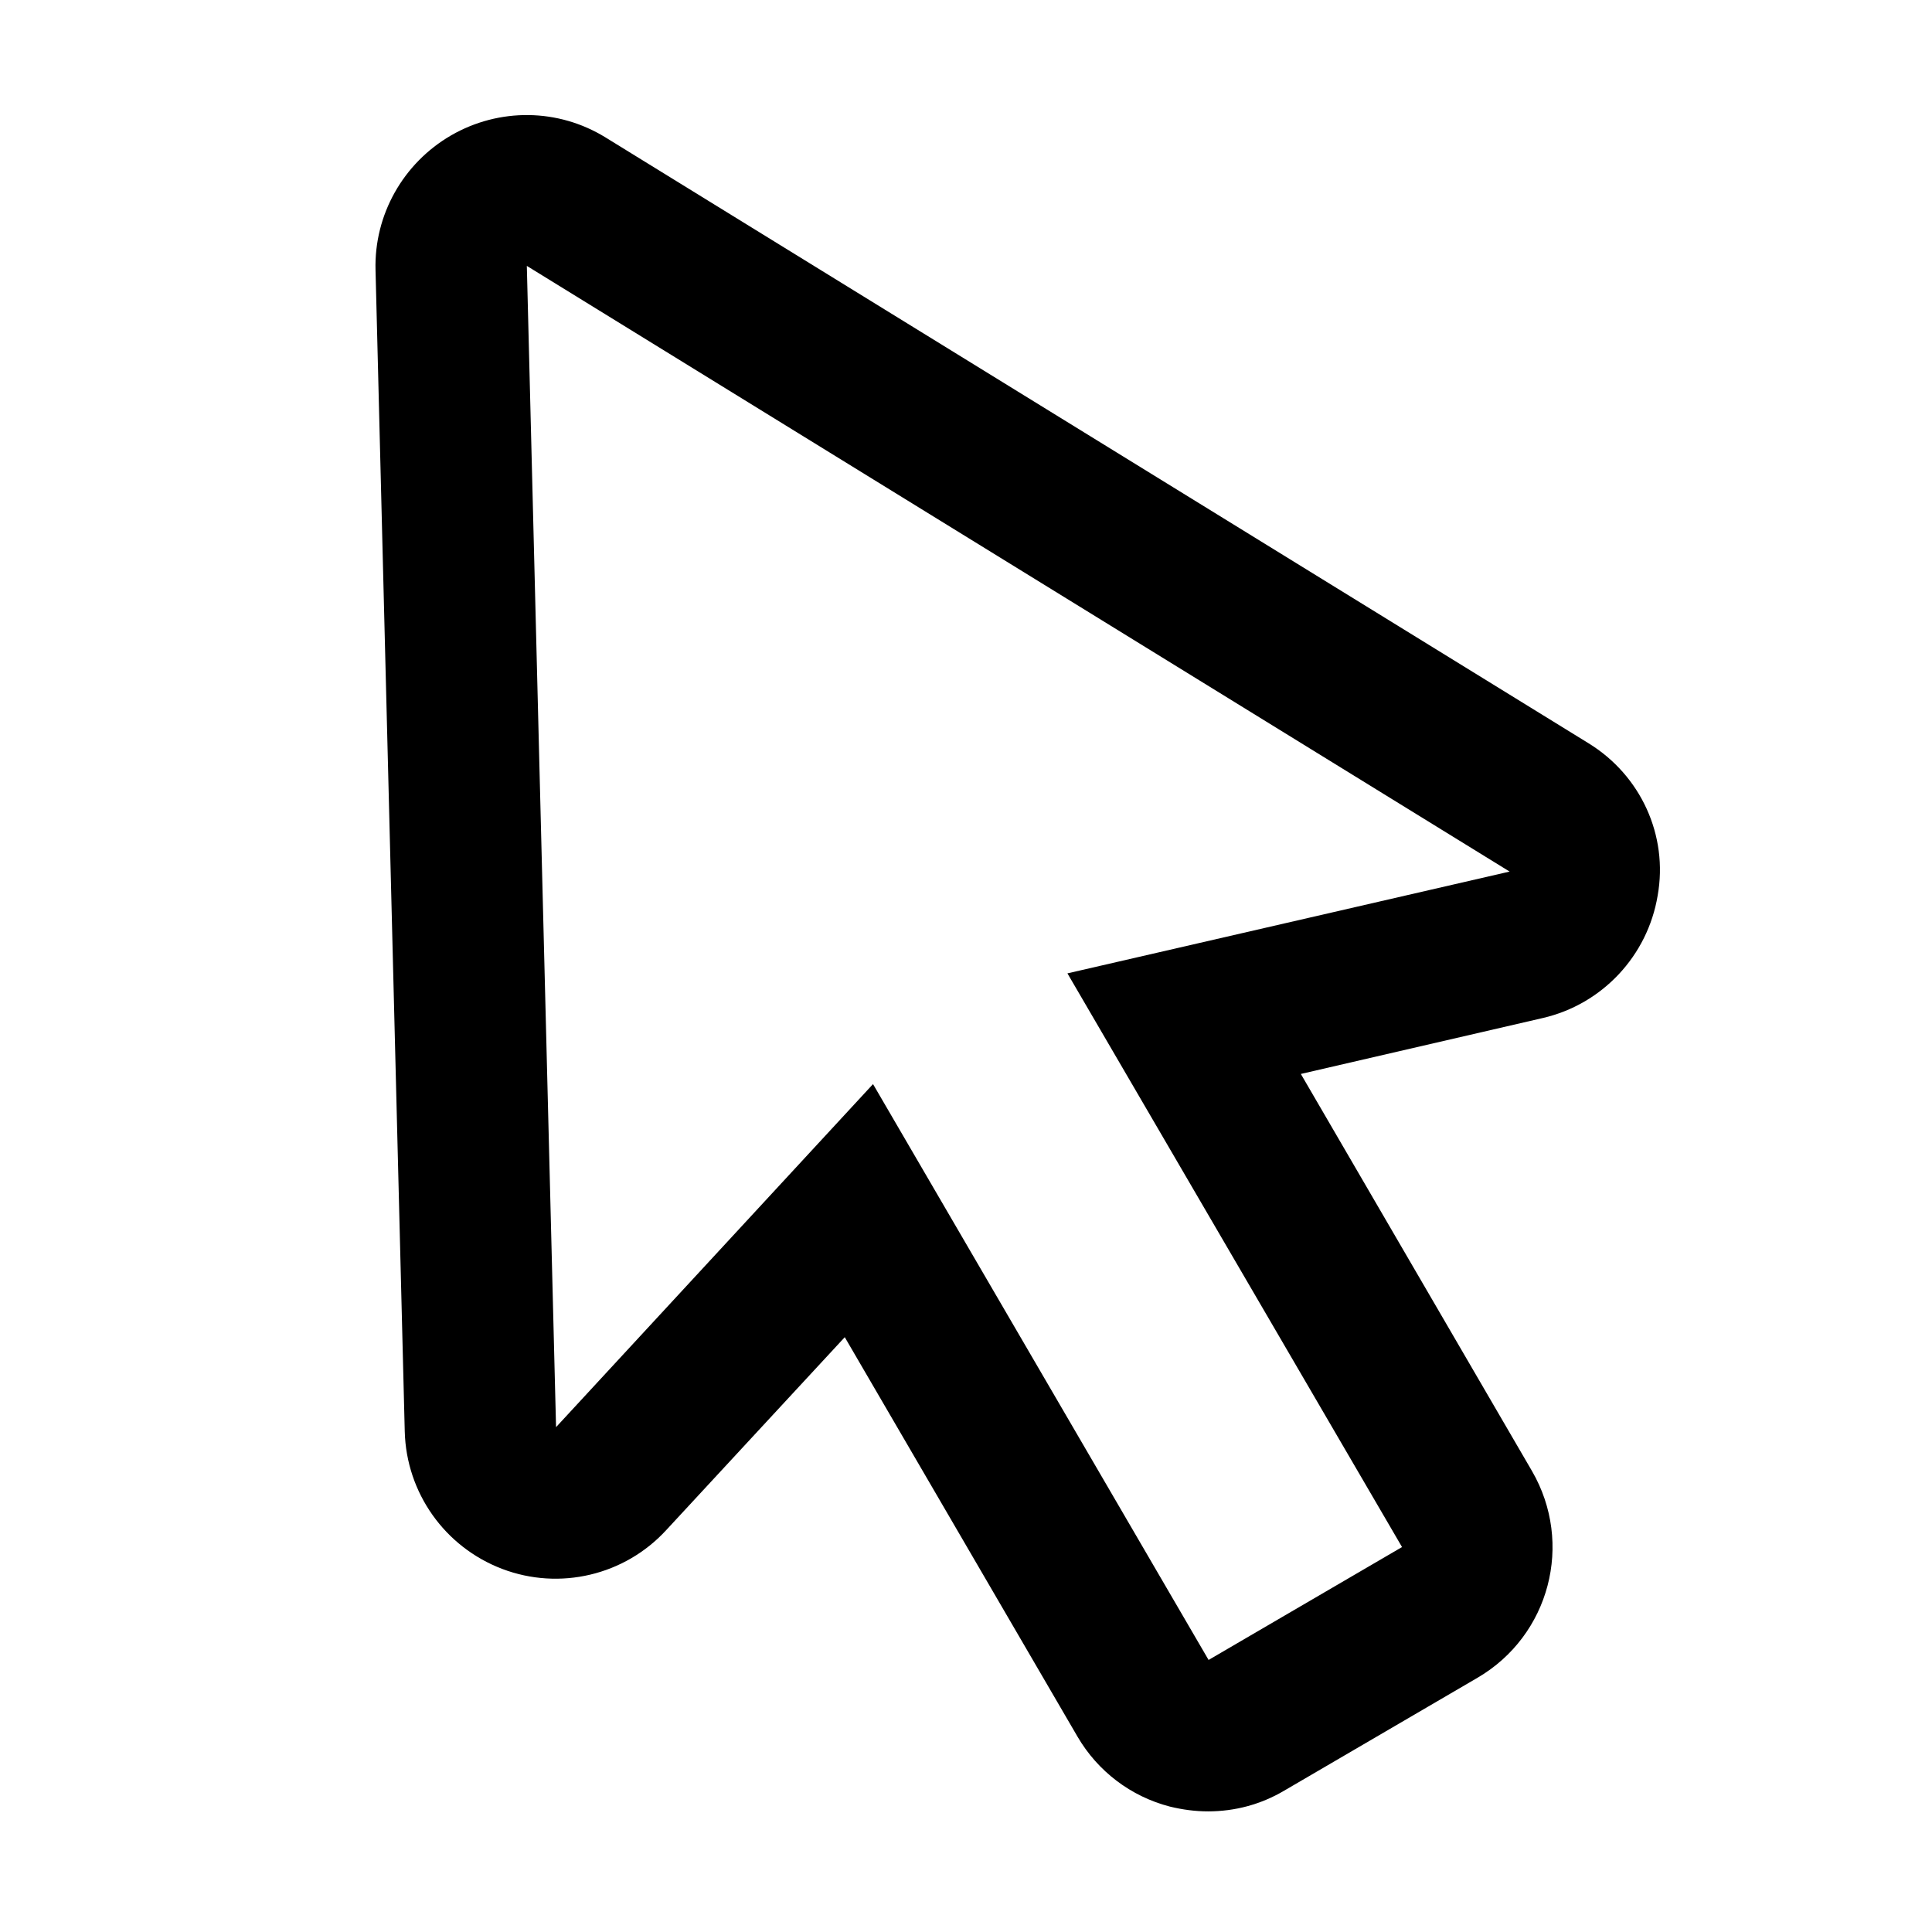 <?xml version="1.0" encoding="UTF-8" standalone="no"?>
<svg
   xmlns:dc="http://purl.org/dc/elements/1.1/"
   xmlns:cc="http://creativecommons.org/ns#"
   xmlns:rdf="http://www.w3.org/1999/02/22-rdf-syntax-ns#"
   xmlns:svg="http://www.w3.org/2000/svg"
   xmlns="http://www.w3.org/2000/svg"
   xmlns:sodipodi="http://sodipodi.sourceforge.net/DTD/sodipodi-0.dtd"
   xmlns:inkscape="http://www.inkscape.org/namespaces/inkscape"
   inkscape:version="1.0alpha2 (119fb3b5e8, 2019-06-21, custom)"
   sodipodi:docname="tool-pointer-symbolic.svg"
   viewBox="0 0 16 16"
   height="16"
   width="16"
   id="svg1"
   version="1.1">
<style id="s0">
   .base    { fill: #000000; }
   .success { fill: #009909; }
   .warning { fill: #FF1990; }
   .error   { fill: #00AAFF; }
   .dark    {  }
  </style>
  <style id="s2"> 
     @import '../../highlights.css'; 
  </style>

     
  <defs
     id="defs1070" />
  <sodipodi:namedview
     inkscape:snap-nodes="false"
     inkscape:current-layer="svg1"
     inkscape:window-maximized="1"
     inkscape:window-y="27"
     inkscape:window-x="0"
     inkscape:window-height="1016"
     inkscape:window-width="1920"
     inkscape:cy="10.963079"
     inkscape:cx="-5.0287986"
     inkscape:zoom="27.166187"
     showgrid="true"
     id="namedview"
     guidetolerance="10"
     gridtolerance="10"
     objecttolerance="10">
    <inkscape:grid
       id="grid"
       type="xygrid" />
  </sodipodi:namedview>
  <g
     inkscape:label="tool-pointer-symbolic"
     id="g0">
    <path
       id="background"
       d="M 0,0 H 16 V 16 H 0 Z"
       style="opacity:0"
       inkscape:connector-curvature="0" />
    <path
       class="base"
       inkscape:connector-curvature="0"
       id="path1684"
       d="M 13.155,6.155 5.016,1.139 C 4.623,0.896 4.133,0.892 3.736,1.121 3.339,1.351 3.097,1.779 3.11,2.238 L 3.352,11.855 c 0.013,0.507 0.331,0.957 0.807,1.138 0.476,0.181 1.015,0.053 1.359,-0.322 l 1.478,-1.597 1.928,3.309 c 0.168,0.287 0.441,0.494 0.763,0.578 0.106,0.026 0.212,0.04 0.318,0.04 0.221,0 0.437,-0.057 0.631,-0.172 l 1.601,-0.935 c 0.596,-0.349 0.798,-1.112 0.45,-1.712 L 10.773,8.894 12.776,8.431 C 13.27,8.317 13.645,7.915 13.728,7.417 13.817,6.918 13.587,6.42 13.155,6.155 Z M 8.84,8.061 11.611,12.812 10.009,13.747 7.23,8.978 4.605,11.819 4.363,2.202 12.502,7.218 Z" />
  </g>
</svg>
